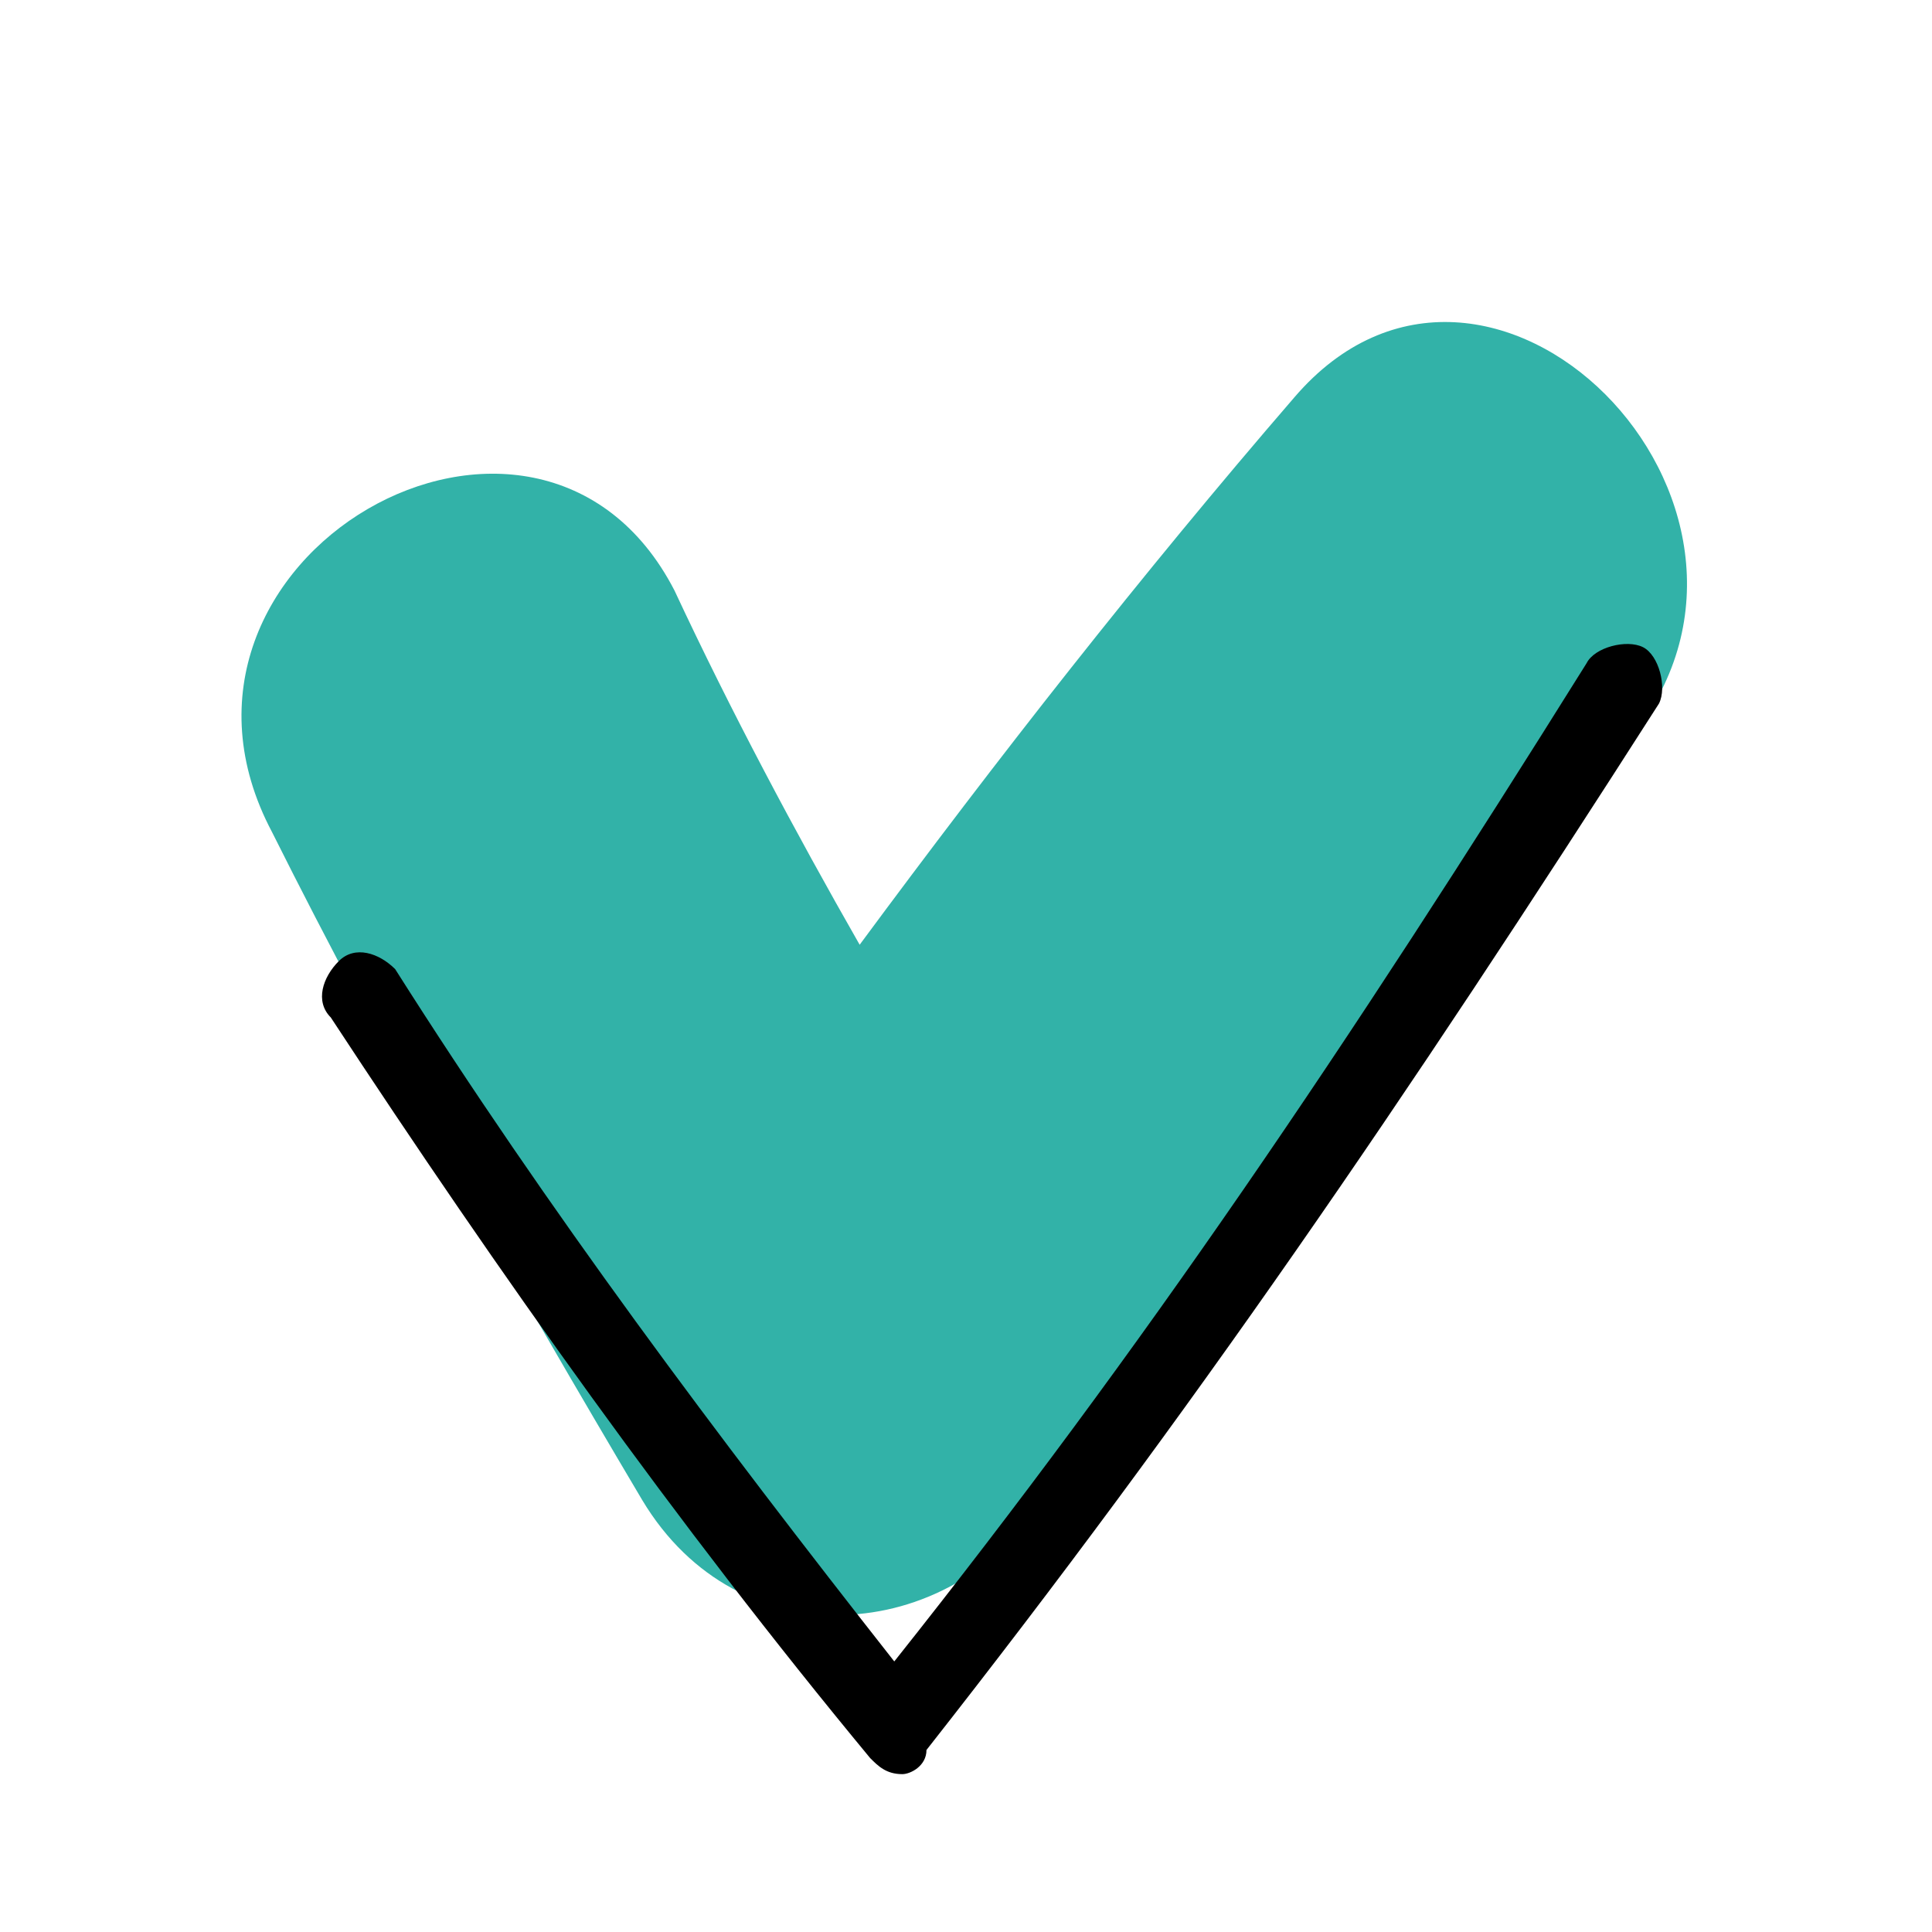 <svg width="24" height="24" viewBox="0 0 24 24" fill="none" xmlns="http://www.w3.org/2000/svg">
<path d="M16.079 4.936C14.179 7.136 12.379 9.436 10.679 11.736C9.879 10.336 9.079 8.836 8.379 7.336C6.679 4.036 1.579 6.936 3.379 10.336C4.779 13.136 6.379 15.936 7.979 18.636C9.179 20.636 11.779 20.436 12.979 18.636C15.279 15.336 17.679 12.236 20.279 9.136C22.579 6.236 18.479 2.136 16.079 4.936Z" fill="#32B2A8"/>
<path d="M11.209 22.039C11.009 22.039 10.909 21.939 10.809 21.839C8.409 18.939 6.209 15.839 4.109 12.639C3.909 12.439 4.009 12.139 4.209 11.939C4.409 11.739 4.709 11.839 4.909 12.039C6.809 15.039 8.909 17.839 11.109 20.639C14.209 16.739 16.709 13.039 19.709 8.239C19.809 8.039 20.209 7.939 20.409 8.039C20.609 8.139 20.709 8.539 20.609 8.739C17.409 13.739 14.809 17.539 11.509 21.739C11.509 21.939 11.309 22.039 11.209 22.039Z" fill="black"/>
</svg>
